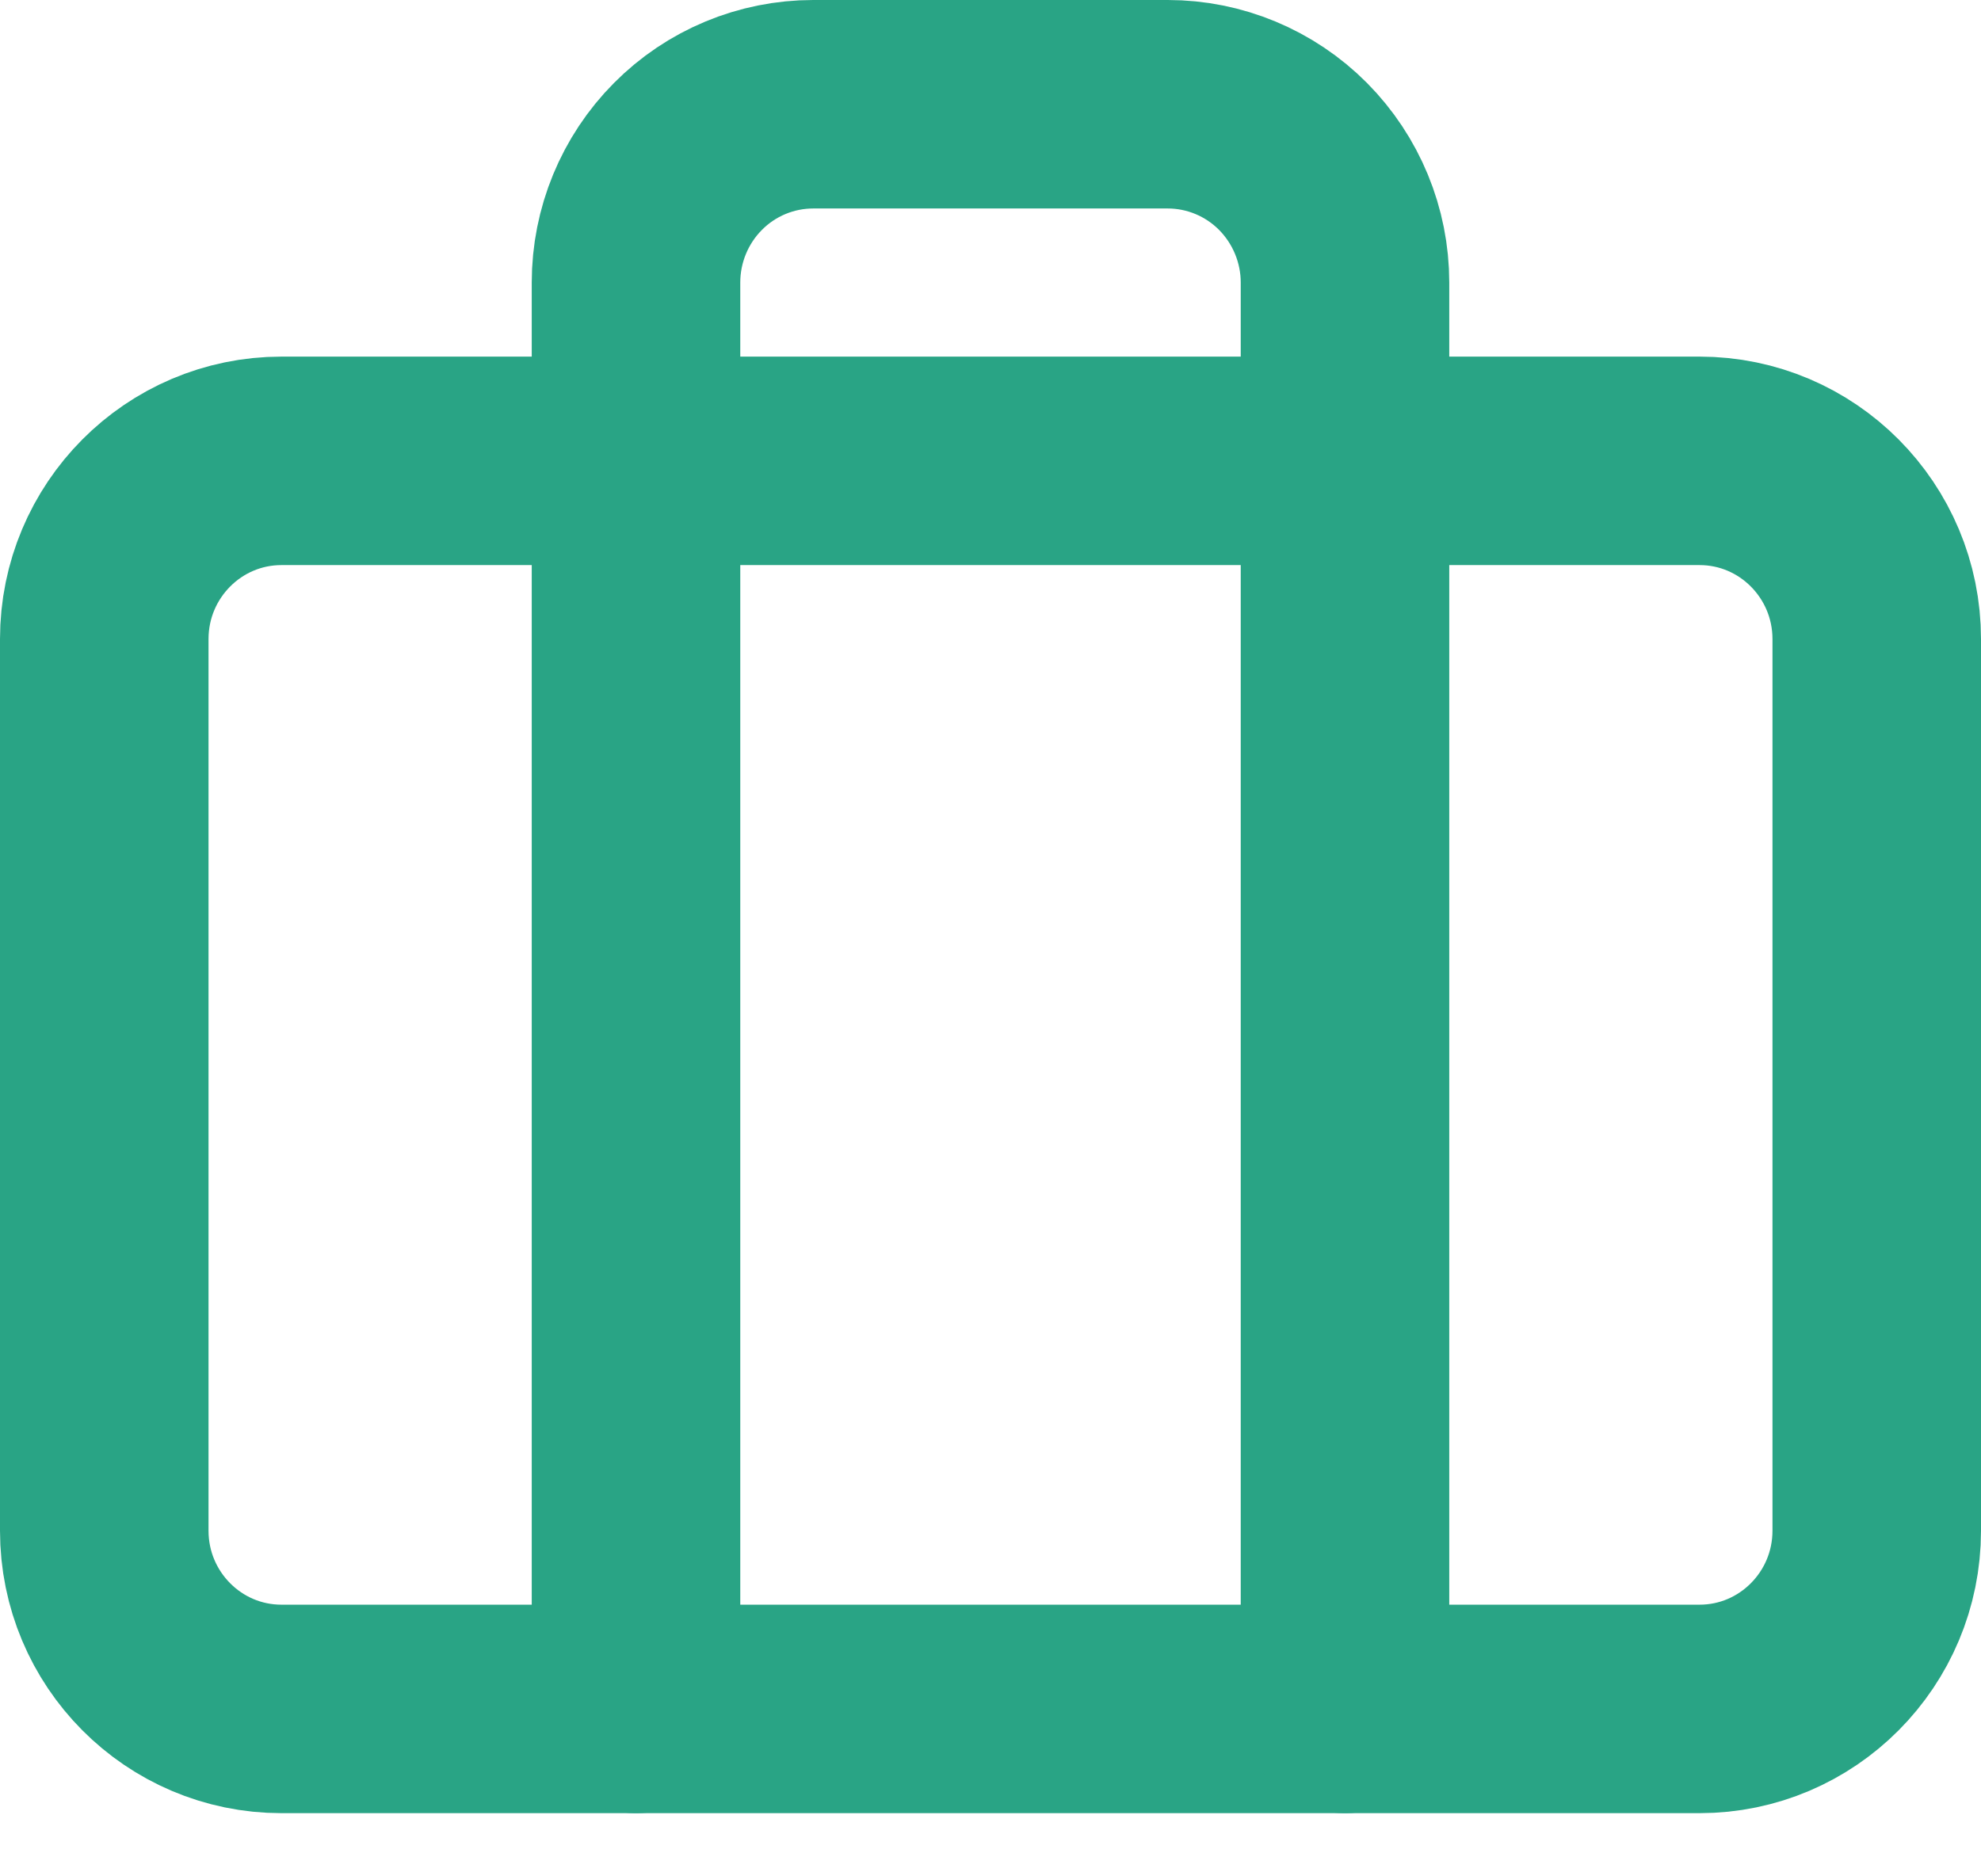 <svg width="19" height="18" viewBox="0 0 19 18" fill="none" xmlns="http://www.w3.org/2000/svg">
<path d="M16.3 4.421H2.7C1.761 4.421 1 5.187 1 6.131V14.684C1 15.628 1.761 16.394 2.7 16.394H16.3C17.239 16.394 18 15.628 18 14.684V6.131C18 5.187 17.239 4.421 16.3 4.421Z" stroke="#29A485" stroke-width="2" stroke-linecap="round" stroke-linejoin="round"/>
<path d="M12.9 16.394V2.71C12.9 2.257 12.72 1.822 12.402 1.501C12.083 1.18 11.65 1 11.2 1H7.8C7.349 1 6.916 1.18 6.598 1.501C6.279 1.822 6.1 2.257 6.1 2.71V16.394" stroke="#29A485" stroke-width="2" stroke-linecap="round" stroke-linejoin="round"/>
</svg>
